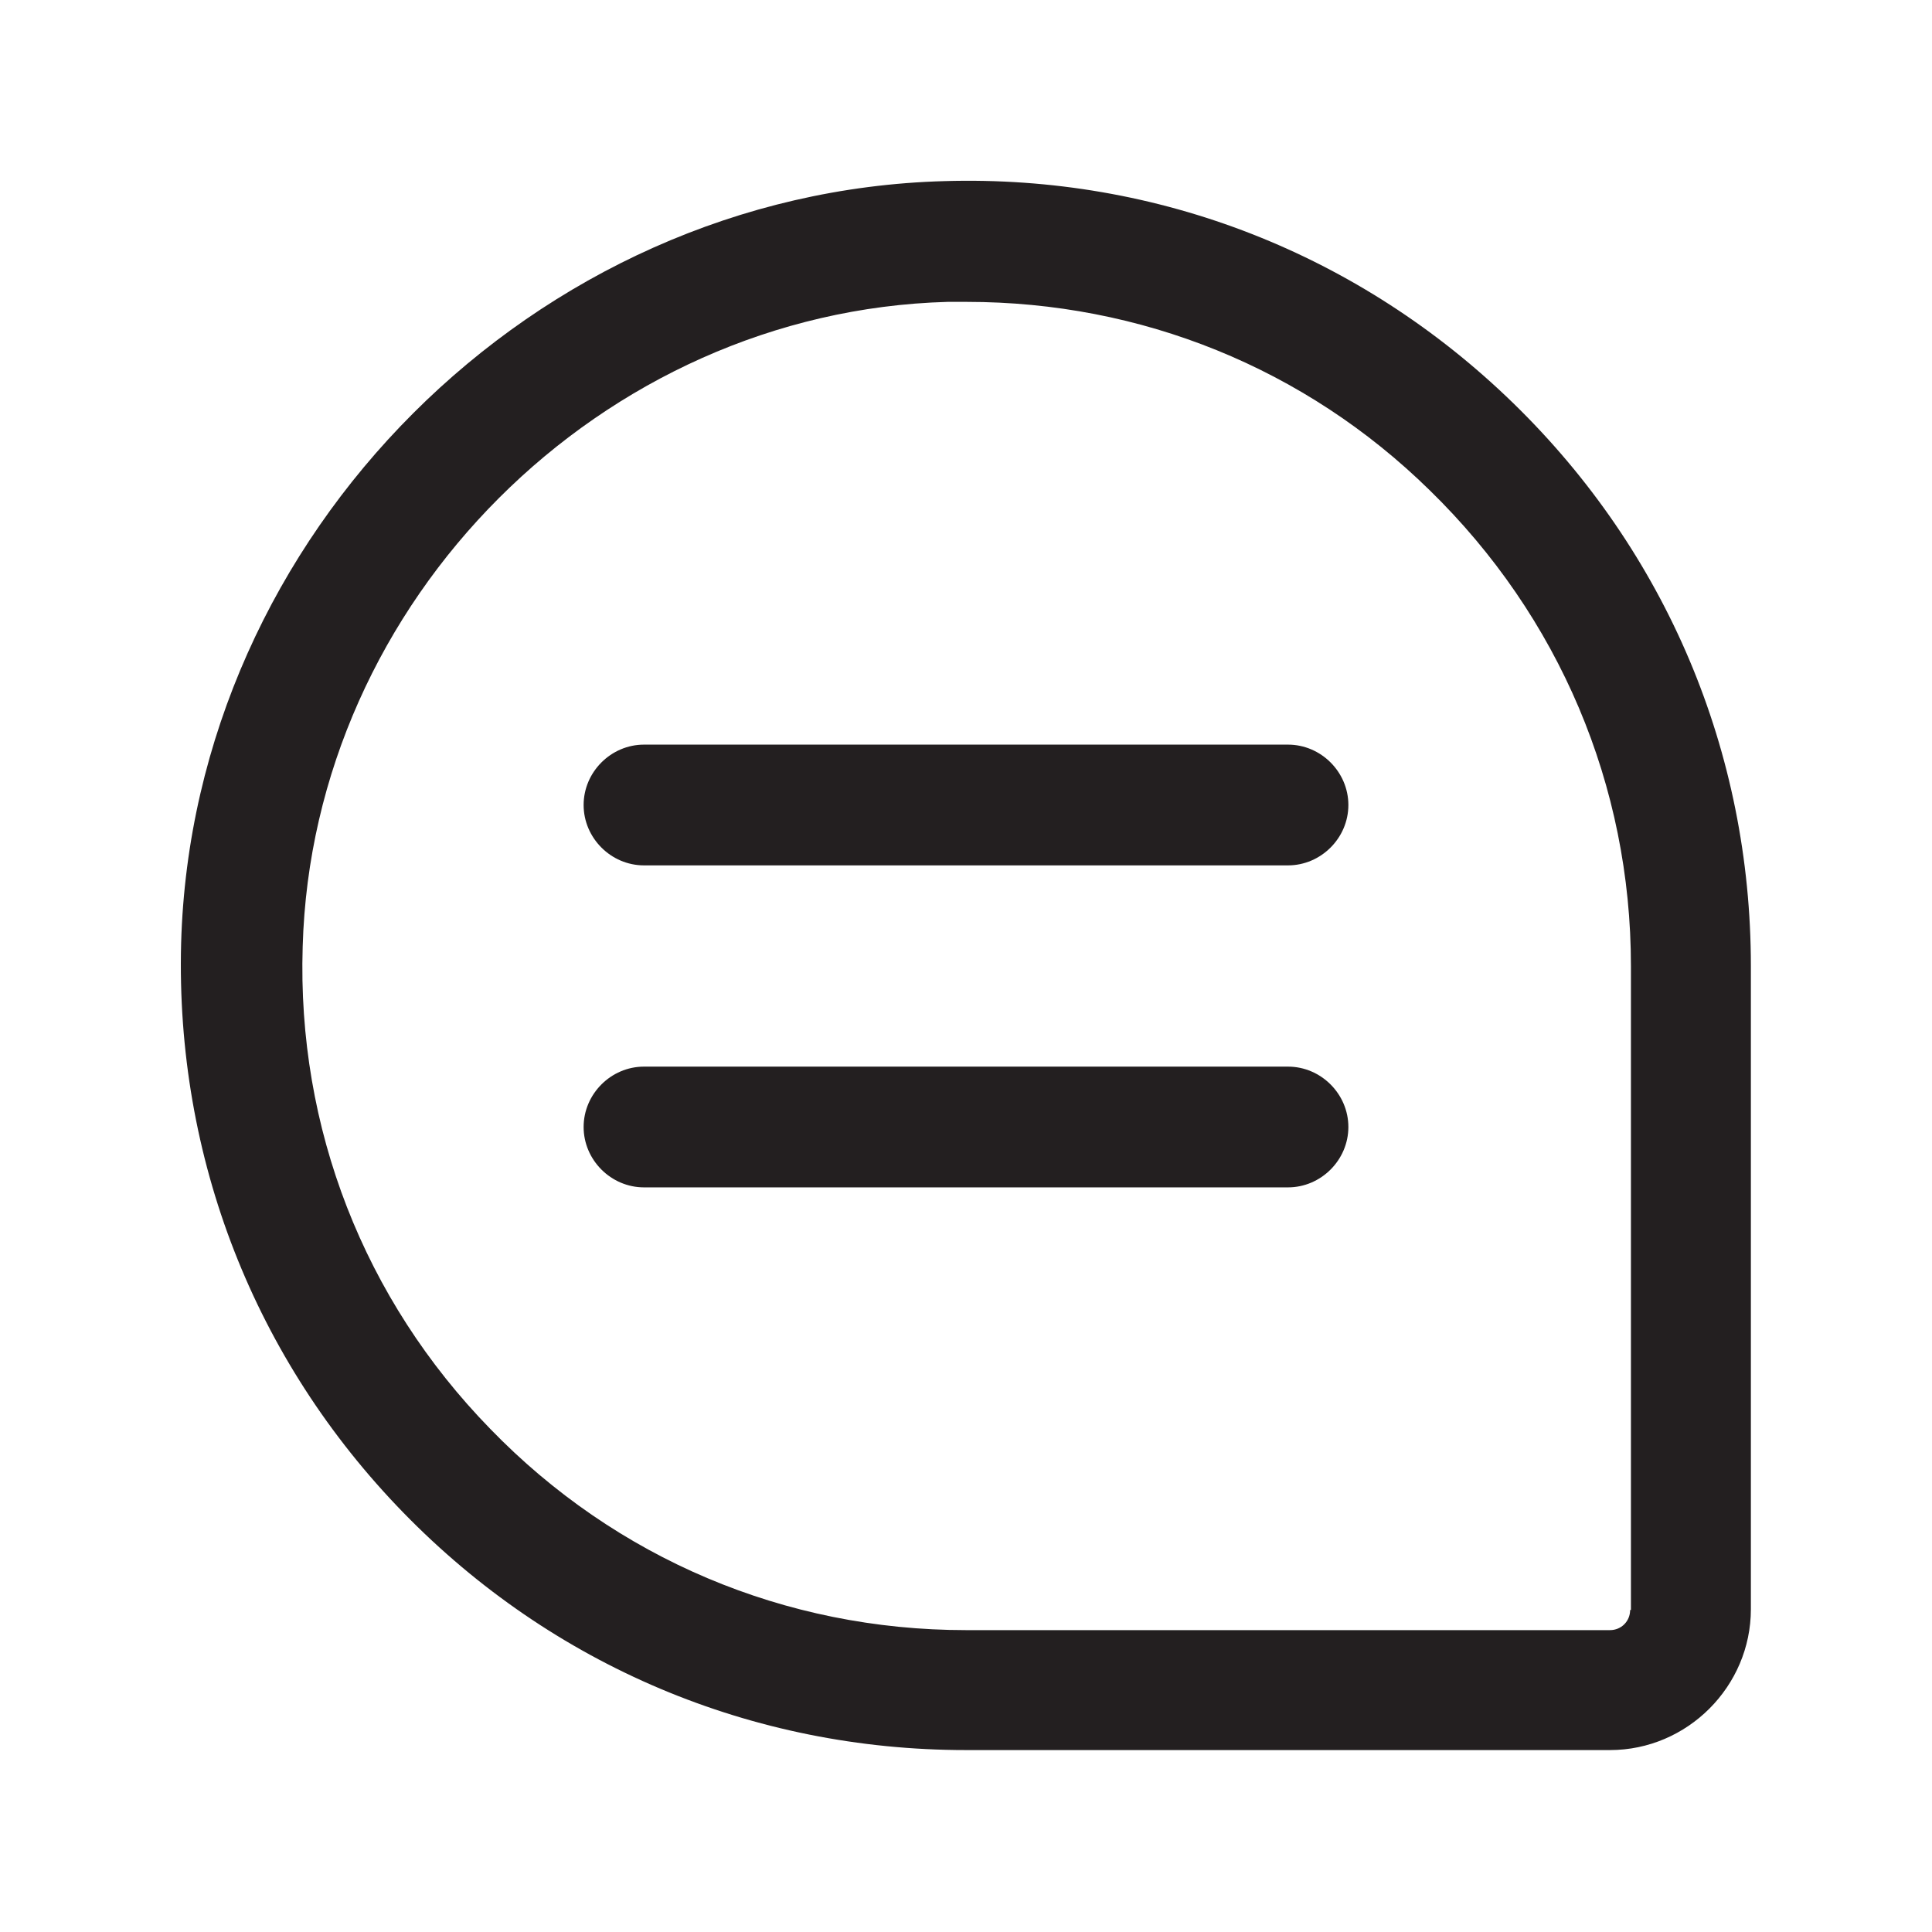 <?xml version="1.0" encoding="UTF-8"?><svg xmlns="http://www.w3.org/2000/svg" viewBox="0 0 24 24"><defs><style>.v{fill:#231f20;}</style></defs><g id="a"/><g id="b"/><g id="c"/><g id="d"/><g id="e"/><g id="f"/><g id="g"/><g id="h"/><g id="i"/><g id="j"/><g id="k"/><g id="l"/><g id="m"/><g id="n"/><g id="o"/><g id="p"/><g id="q"/><g id="r"/><g id="s"/><g id="t"><g><path class="v" d="M18.8,5.01c-1.9-1.85-4.41-2.84-7.07-2.76C6.64,2.39,2.39,6.64,2.25,11.72c-.07,2.66,.91,5.17,2.76,7.07,1.85,1.9,4.33,2.95,6.99,2.95h8c.96,0,1.75-.79,1.75-1.75V12c0-2.66-1.05-5.14-2.95-6.99Zm1.45,14.99c0,.14-.11,.25-.25,.25H12c-2.25,0-4.35-.89-5.91-2.5-1.57-1.61-2.4-3.74-2.33-5.99,.12-4.3,3.71-7.89,8.01-8.01,.08,0,.16,0,.24,0,2.16,0,4.2,.82,5.75,2.34,1.61,1.57,2.5,3.67,2.5,5.91v8Z"/><path class="v" d="M16,9.25H8c-.41,0-.75,.34-.75,.75s.34,.75,.75,.75h8c.41,0,.75-.34,.75-.75s-.34-.75-.75-.75Z"/><path class="v" d="M16,13.25H8c-.41,0-.75,.34-.75,.75s.34,.75,.75,.75h8c.41,0,.75-.34,.75-.75s-.34-.75-.75-.75Z"/></g></g><g id="u"/></svg>